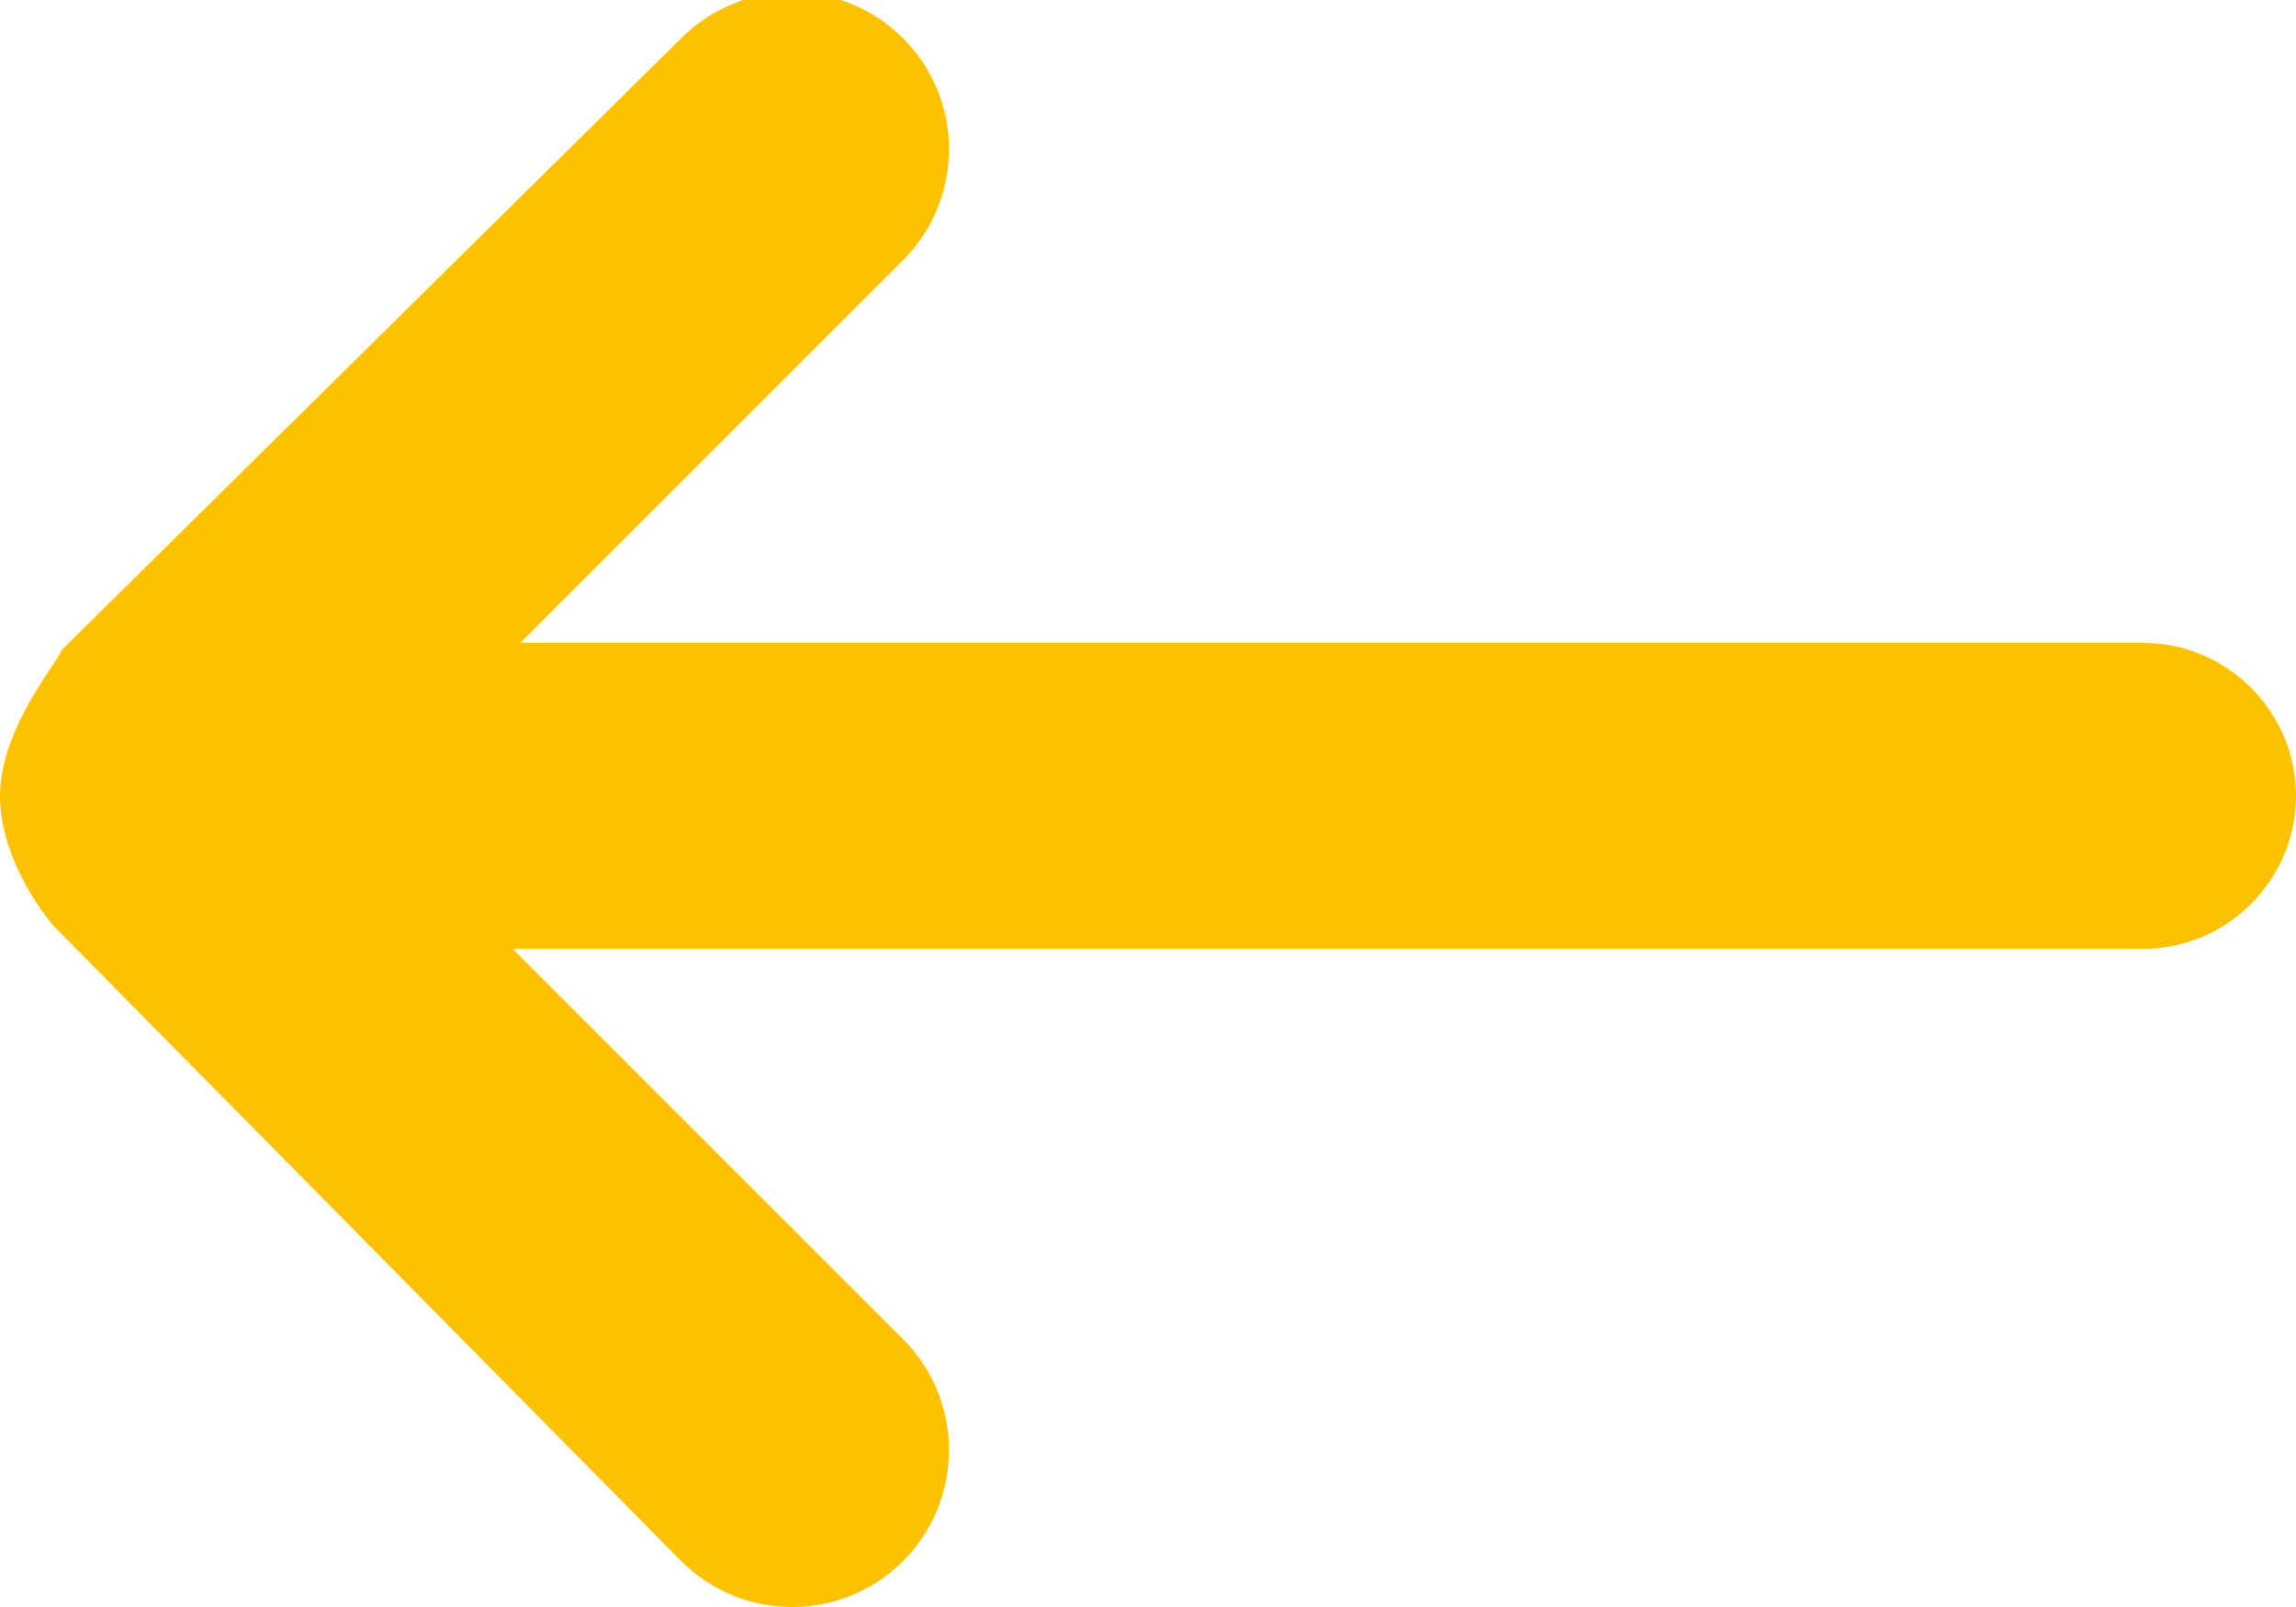 <?xml version="1.0" encoding="utf-8"?>
<!-- Generator: Adobe Illustrator 21.1.0, SVG Export Plug-In . SVG Version: 6.00 Build 0)  -->
<svg version="1.1" id="Layer_1" xmlns="http://www.w3.org/2000/svg" xmlns:xlink="http://www.w3.org/1999/xlink" x="0px" y="0px"
	 viewBox="0 0 30 21" style="enable-background:new 0 0 30 21;" xml:space="preserve">
<style type="text/css">
	.st0{fill:#FCC200;}
</style>
<title>Arrow Left</title>
<desc>Created with Sketch.</desc>
<g id="LEERLING_HOME_versie1">
	<g id="B-LLN_welcome" transform="translate(-466, -755)">
		<path id="Arrow-Left" class="st0" d="M466,765.4c0,0.9,0.7,1.7,0.7,1.7l8.2,8.3c0.8,0.8,2.1,0.8,2.9,0c0.8-0.8,0.8-2.1,0-2.9
			l-5.1-5.1H494c1.1,0,2-0.9,2-2c0-1.1-0.9-2-2-2h-21.2l5-5c0.8-0.8,0.8-2.1,0-2.9c-0.8-0.8-2.1-0.8-2.9,0l-8.1,8
			C466.8,763.6,466,764.5,466,765.4z"/>
	</g>
</g>
</svg>
